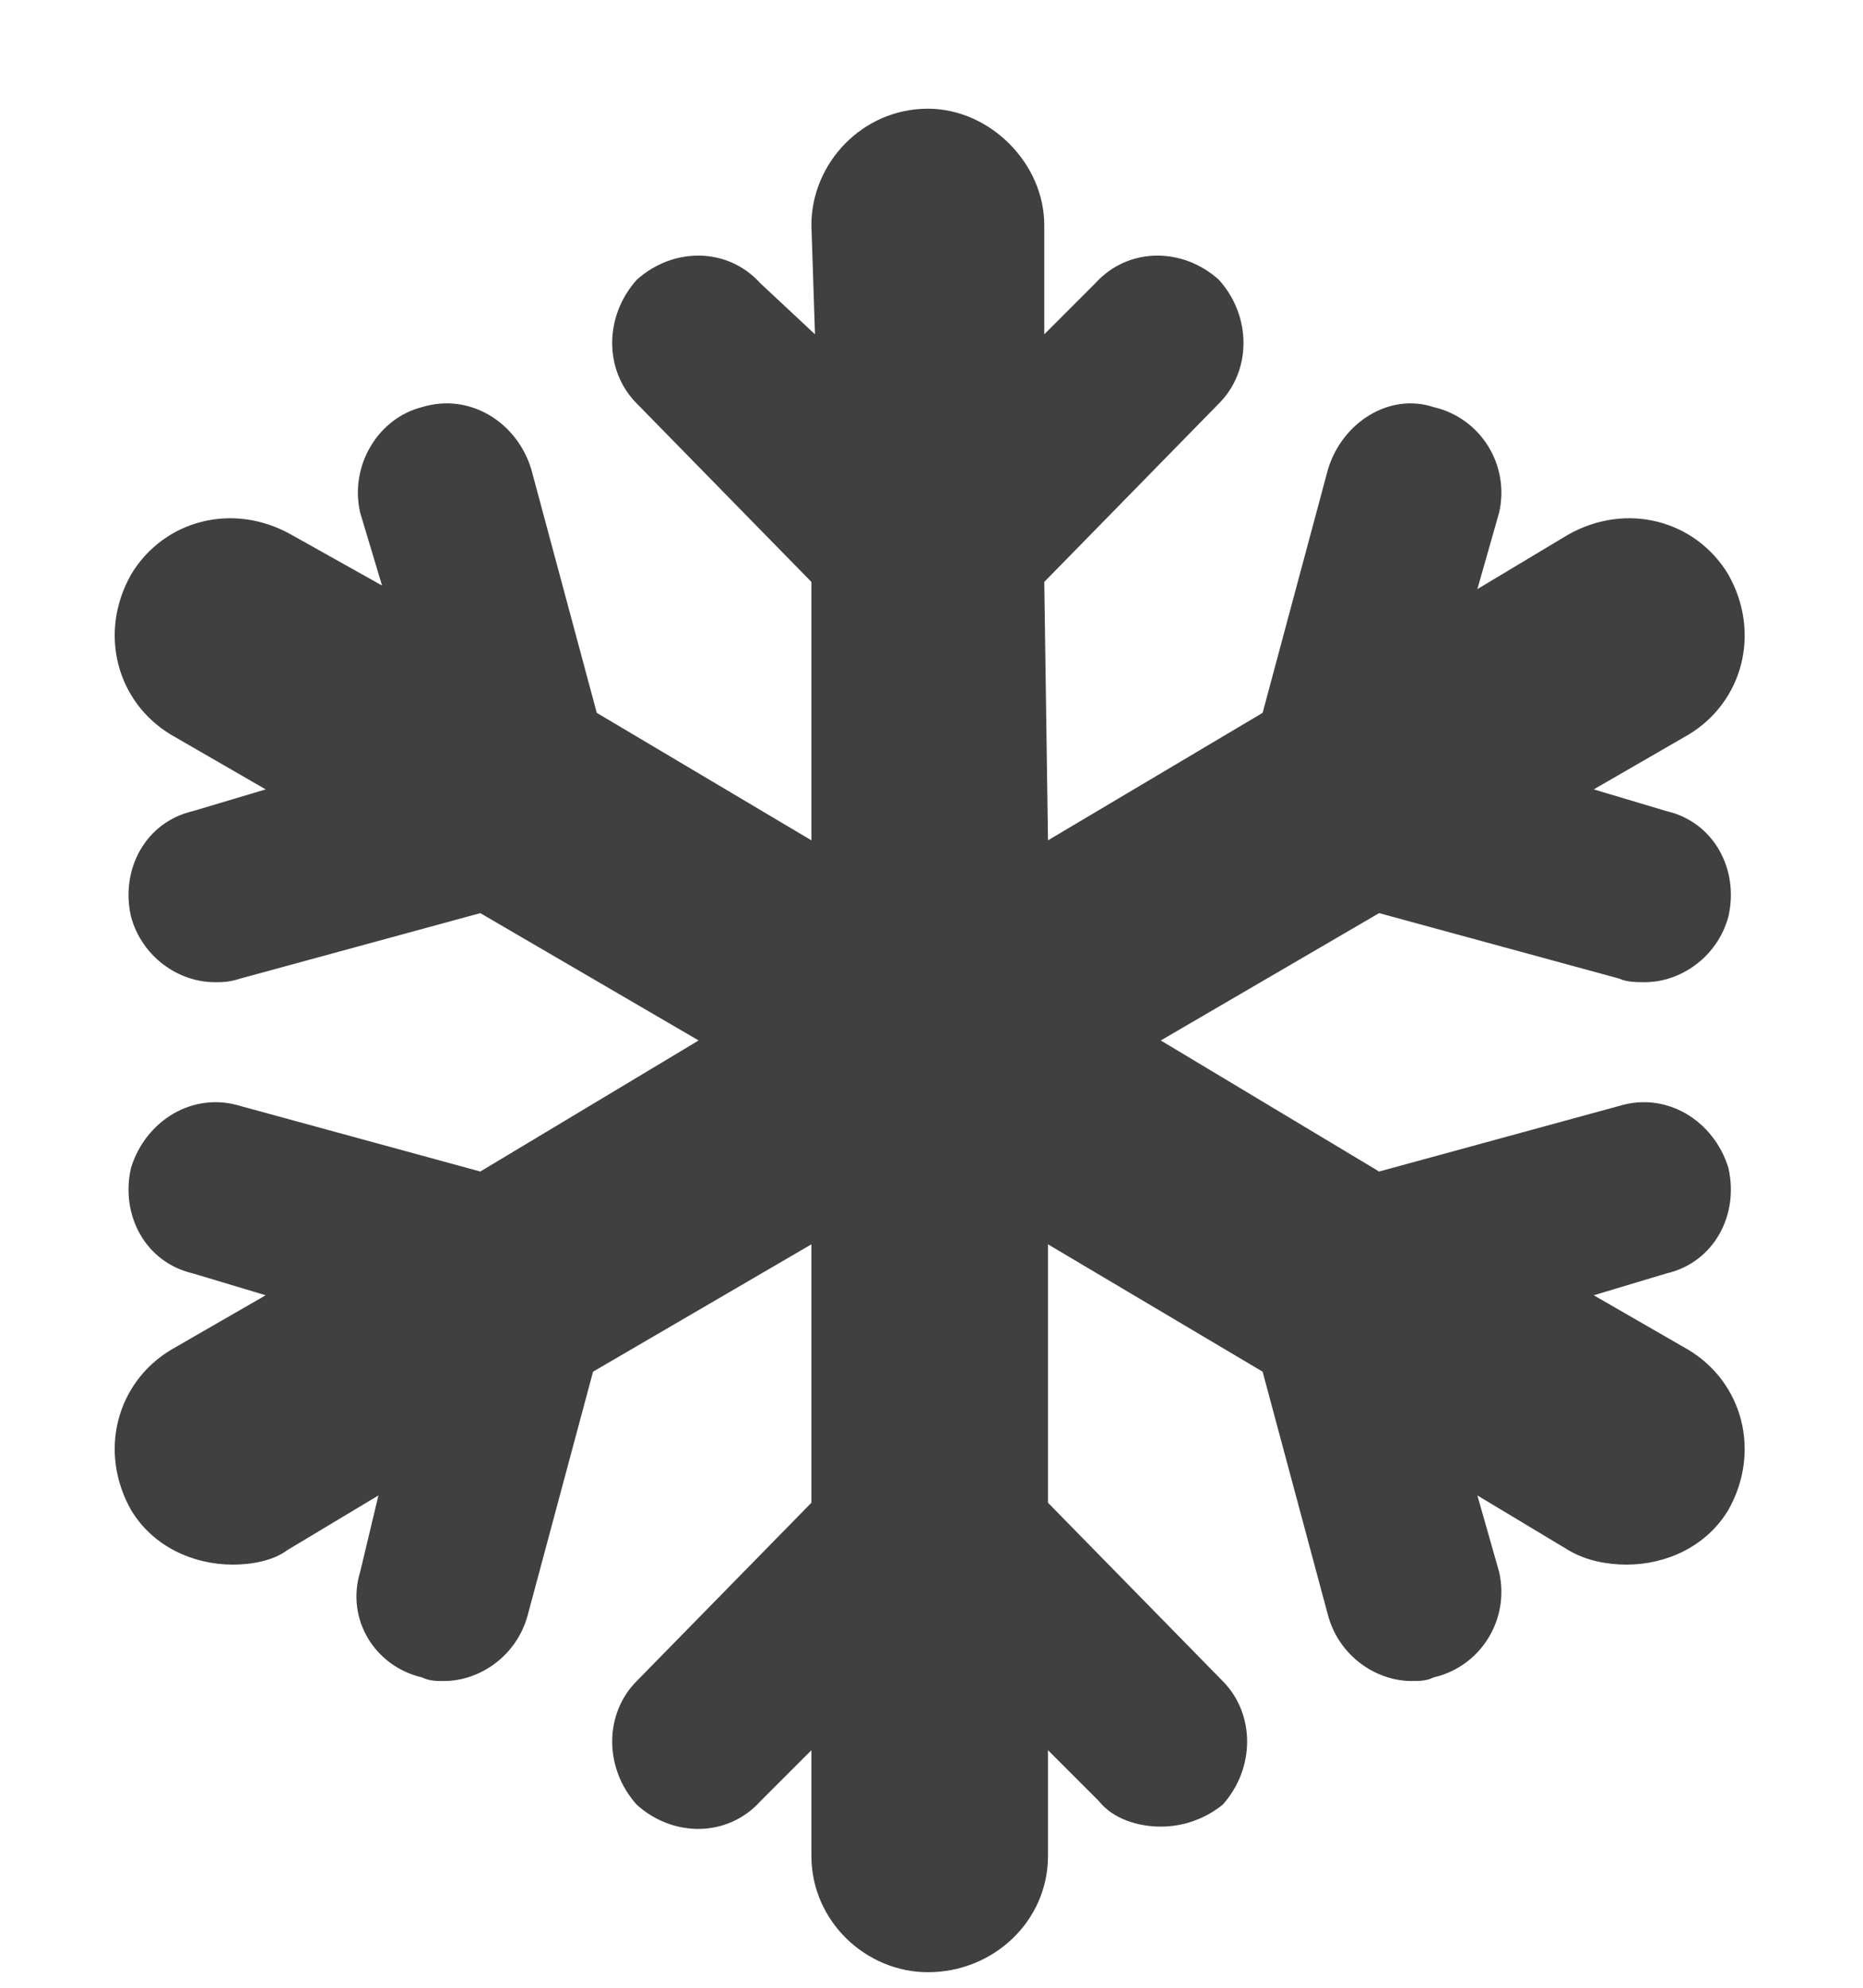 <svg width="15" height="16" viewBox="0 0 15 16" fill="none" xmlns="http://www.w3.org/2000/svg">
<path d="M13.916 12.154C13.74 12.447 13.418 12.594 13.096 12.594C12.949 12.594 12.773 12.565 12.627 12.477L11.895 12.037L12.07 12.652C12.158 13.033 11.924 13.414 11.543 13.502C11.484 13.531 11.426 13.531 11.367 13.531C11.074 13.531 10.781 13.326 10.693 13.004L10.166 11.041L8.438 10.016V12.096L9.844 13.531C10.107 13.795 10.107 14.234 9.844 14.527C9.697 14.645 9.521 14.703 9.346 14.703C9.17 14.703 8.965 14.645 8.848 14.498L8.438 14.088V14.938C8.438 15.465 7.998 15.875 7.471 15.875C6.973 15.875 6.533 15.465 6.533 14.938V14.088L6.123 14.498C5.859 14.791 5.42 14.791 5.127 14.527C4.863 14.234 4.863 13.795 5.127 13.531L6.533 12.096V10.016L4.775 11.041L4.248 13.004C4.16 13.326 3.867 13.531 3.574 13.531C3.516 13.531 3.457 13.531 3.398 13.502C3.018 13.414 2.783 13.033 2.9 12.652L3.047 12.037L2.314 12.477C2.197 12.565 2.021 12.594 1.875 12.594C1.553 12.594 1.23 12.447 1.055 12.154C0.791 11.685 0.938 11.129 1.377 10.865L2.139 10.426L1.553 10.25C1.172 10.162 0.967 9.781 1.055 9.4C1.172 9.02 1.553 8.785 1.934 8.902L3.867 9.43L5.625 8.375L3.867 7.35L1.934 7.877C1.846 7.906 1.787 7.906 1.729 7.906C1.436 7.906 1.143 7.701 1.055 7.379C0.967 6.998 1.172 6.617 1.553 6.529L2.139 6.354L1.377 5.914C0.938 5.65 0.791 5.094 1.055 4.625C1.318 4.186 1.875 4.039 2.344 4.303L3.076 4.713L2.9 4.127C2.812 3.746 3.047 3.365 3.398 3.277C3.779 3.16 4.16 3.395 4.277 3.775L4.805 5.738L6.533 6.764L6.533 4.684L5.127 3.248C4.863 2.984 4.863 2.545 5.127 2.252C5.42 1.988 5.859 1.988 6.123 2.281L6.562 2.691L6.533 1.812C6.533 1.314 6.943 0.875 7.471 0.875C7.969 0.875 8.408 1.314 8.408 1.812V2.691L8.818 2.281C9.082 1.988 9.521 1.988 9.814 2.252C10.078 2.545 10.078 2.984 9.814 3.248L8.408 4.684L8.438 6.764L10.166 5.738L10.693 3.775C10.81 3.395 11.191 3.16 11.543 3.277C11.924 3.365 12.158 3.746 12.07 4.127L11.895 4.742L12.627 4.303C13.096 4.039 13.652 4.186 13.916 4.625C14.18 5.094 14.033 5.65 13.594 5.914L12.832 6.354L13.418 6.529C13.799 6.617 14.004 6.998 13.916 7.379C13.828 7.701 13.535 7.906 13.242 7.906C13.184 7.906 13.096 7.906 13.037 7.877L11.104 7.35L9.346 8.375L11.104 9.43L13.037 8.902C13.418 8.785 13.799 9.02 13.916 9.4C14.004 9.781 13.799 10.162 13.418 10.25L12.832 10.426L13.594 10.865C14.033 11.129 14.18 11.685 13.916 12.154Z" fill="#404040"/>
</svg>
